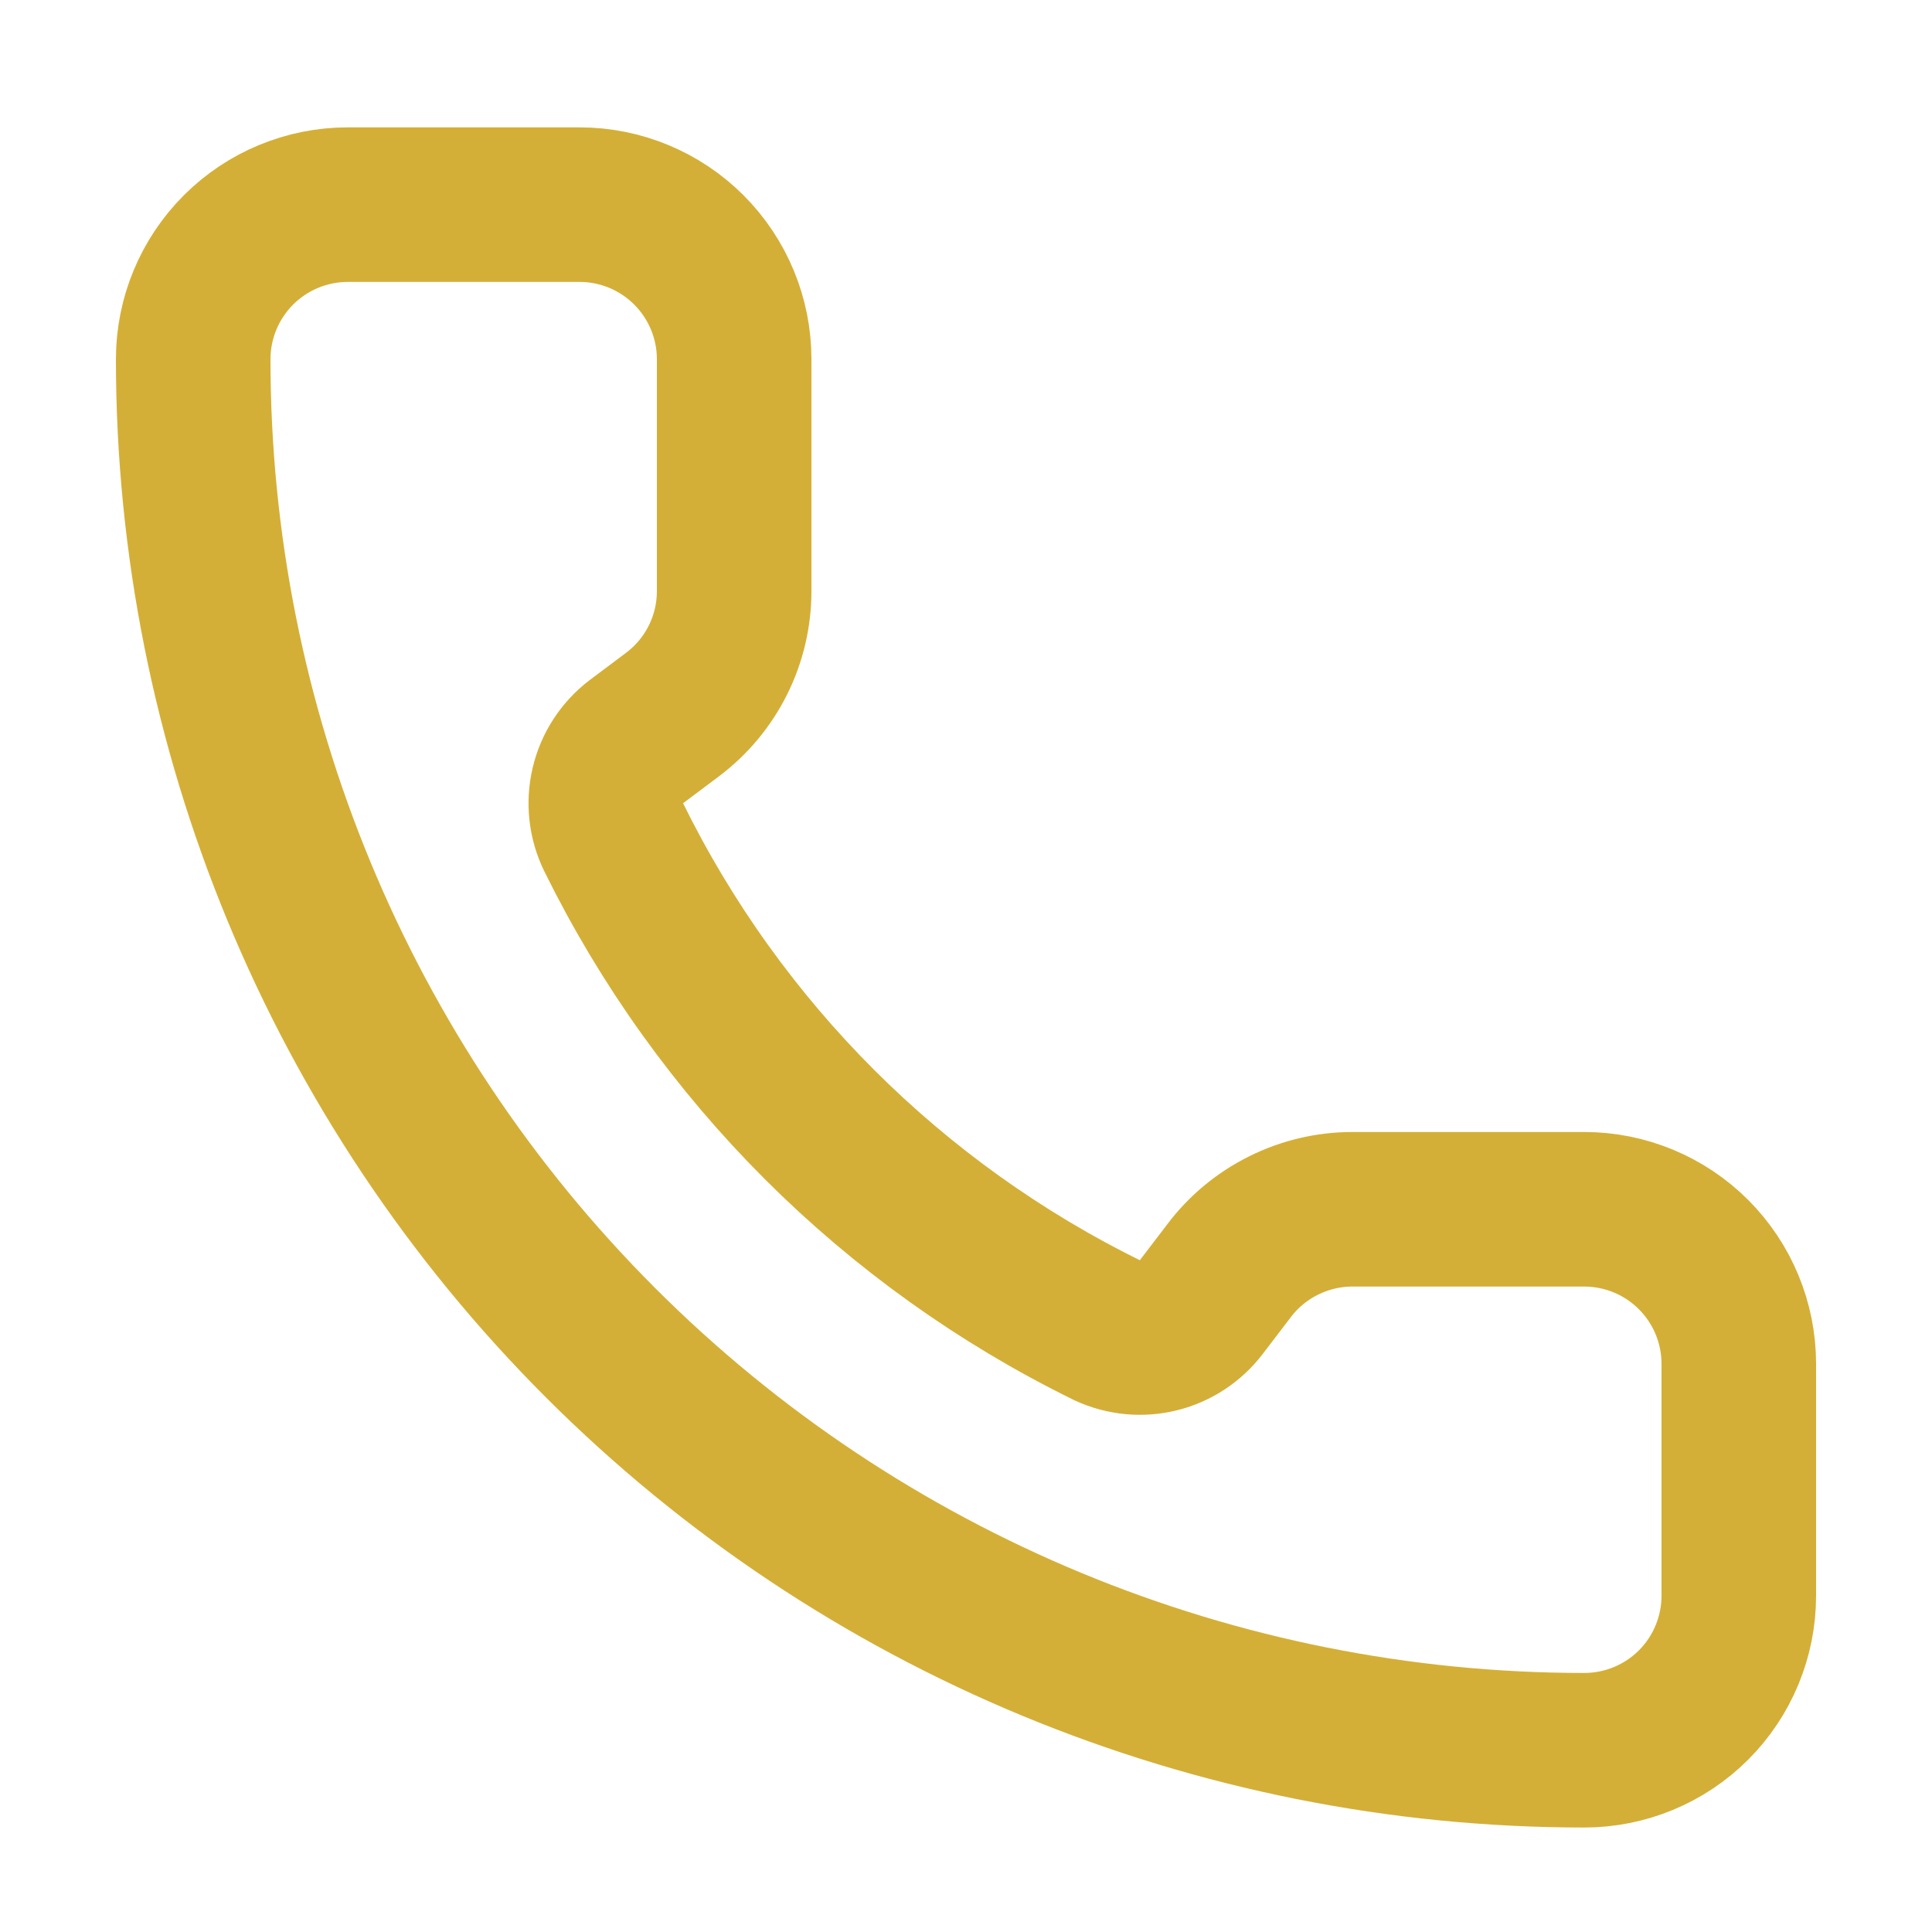 <svg width="25" height="25" viewBox="0 0 25 25" fill="none" xmlns="http://www.w3.org/2000/svg">
<path d="M14.332 17.216C14.539 17.311 14.771 17.333 14.992 17.278C15.212 17.223 15.407 17.094 15.545 16.913L15.9 16.448C16.086 16.2 16.328 15.998 16.606 15.86C16.883 15.721 17.189 15.648 17.5 15.648H20.5C21.03 15.648 21.539 15.859 21.914 16.234C22.289 16.609 22.5 17.118 22.5 17.648V20.648C22.5 21.179 22.289 21.688 21.914 22.063C21.539 22.438 21.03 22.648 20.5 22.648C15.726 22.648 11.148 20.752 7.772 17.376C4.396 14.001 2.5 9.422 2.5 4.648C2.5 4.118 2.711 3.609 3.086 3.234C3.461 2.859 3.97 2.648 4.5 2.648H7.5C8.03 2.648 8.539 2.859 8.914 3.234C9.289 3.609 9.5 4.118 9.5 4.648V7.648C9.5 7.959 9.428 8.265 9.289 8.543C9.15 8.821 8.948 9.062 8.7 9.248L8.232 9.599C8.048 9.74 7.919 9.939 7.866 10.164C7.813 10.389 7.839 10.625 7.94 10.832C9.307 13.608 11.554 15.853 14.332 17.216Z" stroke="#D4AF37" stroke-width="2" stroke-linecap="round" stroke-linejoin="round"/>
</svg>
